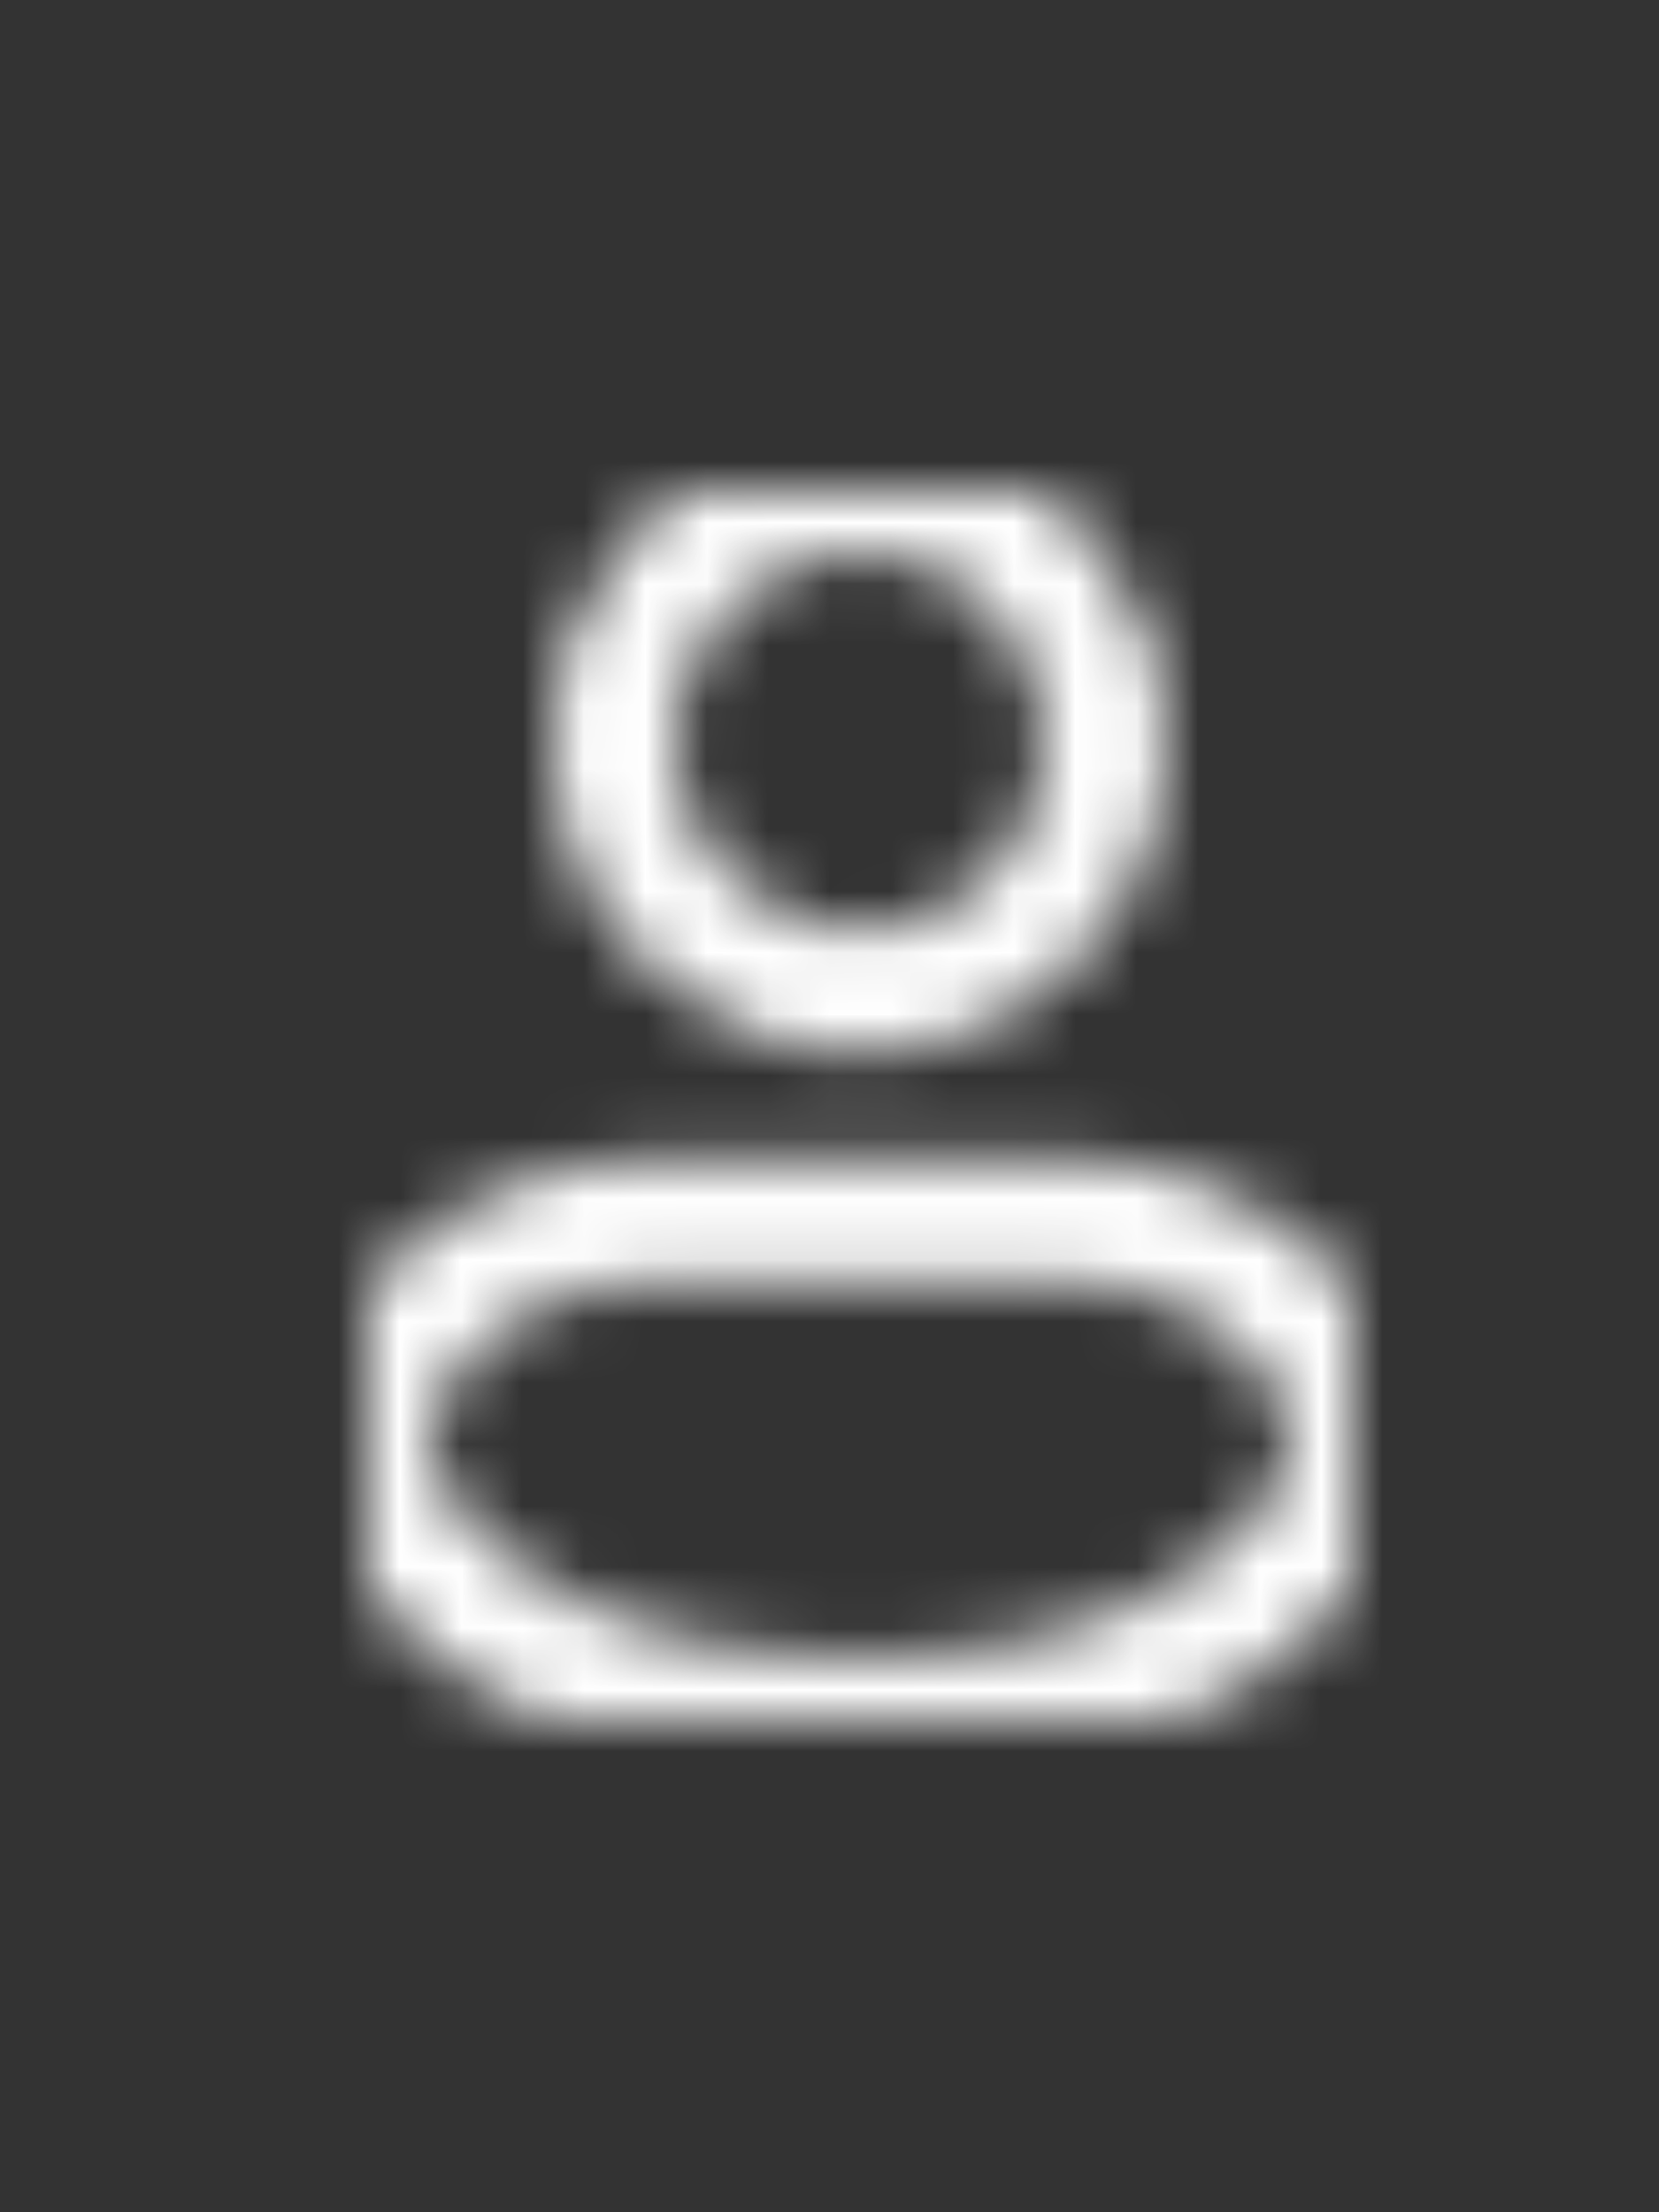 <svg width="27" height="36" viewBox="0 0 27 36" fill="none" xmlns="http://www.w3.org/2000/svg" xmlns:xlink="http://www.w3.org/1999/xlink">
	<rect x="0" y="0" width="27" height="36" fill="#333333" stroke="none"/>
	<desc>
			Created with Pixso.
	</desc>
	<defs>
		<clipPath id="clip2_50759">
			<rect id="Target=profile" width="27" height="36" fill="white" fill-opacity="0"/>
		</clipPath>
	</defs>
	<g clip-path="url(#clip2_50759)">
		<mask id="mask2_50755" mask-type="alpha" maskUnits="userSpaceOnUse" x="6" y="8" width="16" height="20">
			<path id="Vector" d="M13.99 16.13C11.78 16.13 9.99 14.31 9.99 12.06C9.99 9.82 11.78 8 13.99 8C16.2 8 17.99 9.82 17.99 12.06C17.99 14.31 16.2 16.13 13.99 16.13ZM17.4 19.86C20.54 19.86 23.35 22.82 21.29 25.24C19.88 26.88 17.56 28 14 28C10.43 28 8.11 26.88 6.7 25.24C4.64 22.82 7.45 19.86 10.59 19.86L17.4 19.86Z" stroke="#FEFBFB" stroke-opacity="1" stroke-width="2"/>
		</mask>
		<g mask="url(#mask2_50755)">
			<rect id="Default" width="27" height="36" fill="#FFFFFF" fill-opacity="1"/>
		</g>
		<g mask="url(#mask2_50755)"/>
		<g mask="url(#mask2_50755)"/>
	</g>
</svg>
